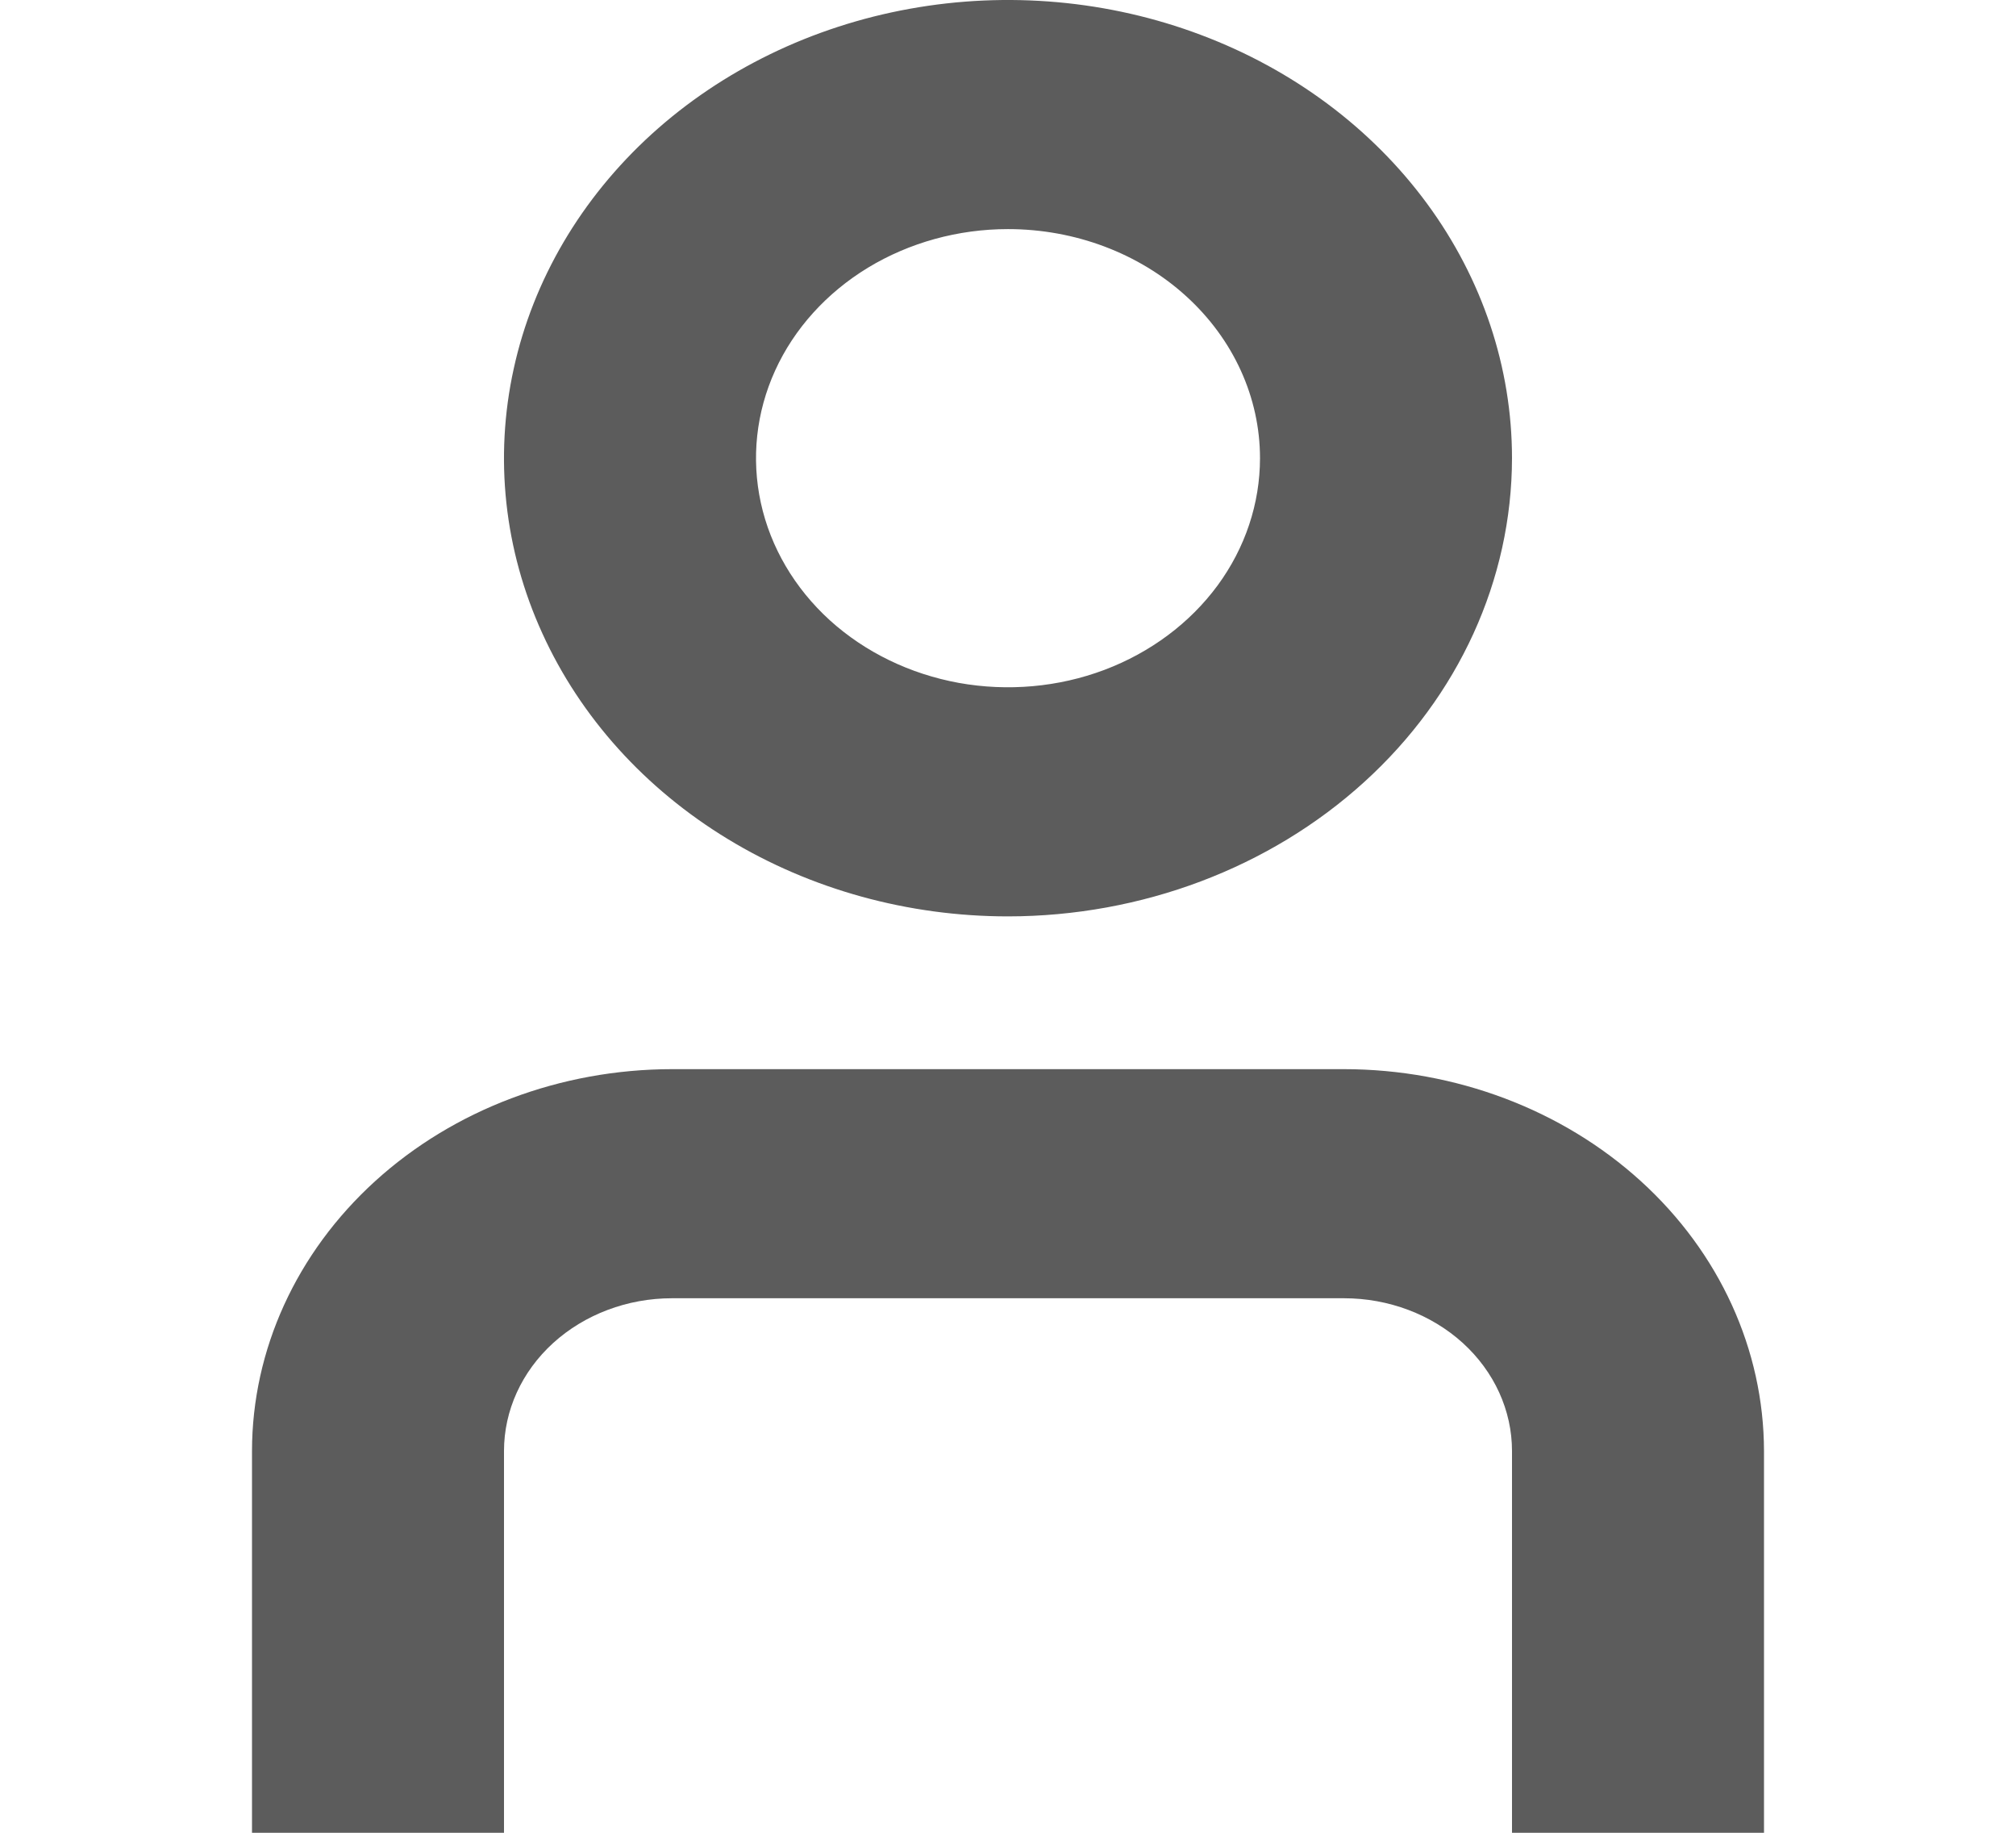<svg width="22" height="20" viewBox="0 0 22 20" fill="none" xmlns="http://www.w3.org/2000/svg">
<g clip-path="url(#clip0_1_49)">
<path d="M19.25 20H16.5V15.834C16.5 15.392 16.307 14.968 15.963 14.655C15.619 14.343 15.153 14.167 14.667 14.167H7.333C6.847 14.167 6.381 14.343 6.037 14.655C5.693 14.968 5.5 15.392 5.5 15.834V20H2.75V15.834C2.751 14.729 3.235 13.67 4.094 12.889C4.953 12.108 6.118 11.668 7.333 11.667H14.667C15.882 11.668 17.047 12.108 17.906 12.889C18.765 13.67 19.248 14.729 19.25 15.834V20Z" fill="#5C5C5C"/>
<path d="M11 10C9.912 10 8.849 9.707 7.944 9.157C7.04 8.608 6.335 7.827 5.919 6.913C5.502 6 5.393 4.994 5.606 4.024C5.818 3.055 6.342 2.164 7.111 1.464C7.88 0.765 8.86 0.289 9.927 0.096C10.994 -0.097 12.1 0.002 13.105 0.381C14.11 0.759 14.969 1.4 15.573 2.222C16.177 3.044 16.5 4.011 16.5 5C16.498 6.326 15.919 7.597 14.887 8.534C13.856 9.471 12.458 9.999 11 10ZM11 2.5C10.456 2.5 9.924 2.647 9.472 2.921C9.02 3.196 8.667 3.586 8.459 4.043C8.251 4.5 8.197 5.003 8.303 5.488C8.409 5.973 8.671 6.418 9.055 6.768C9.44 7.117 9.93 7.355 10.463 7.452C10.997 7.548 11.55 7.499 12.052 7.31C12.555 7.12 12.984 6.8 13.287 6.389C13.589 5.978 13.75 5.494 13.75 5C13.75 4.337 13.46 3.701 12.944 3.232C12.429 2.763 11.729 2.5 11 2.5Z" fill="#5C5C5C"/>
</g>
<defs>
<clipPath id="clip0_1_49">
<rect width="22" height="20" fill="white"/>
</clipPath>
</defs>
</svg>
